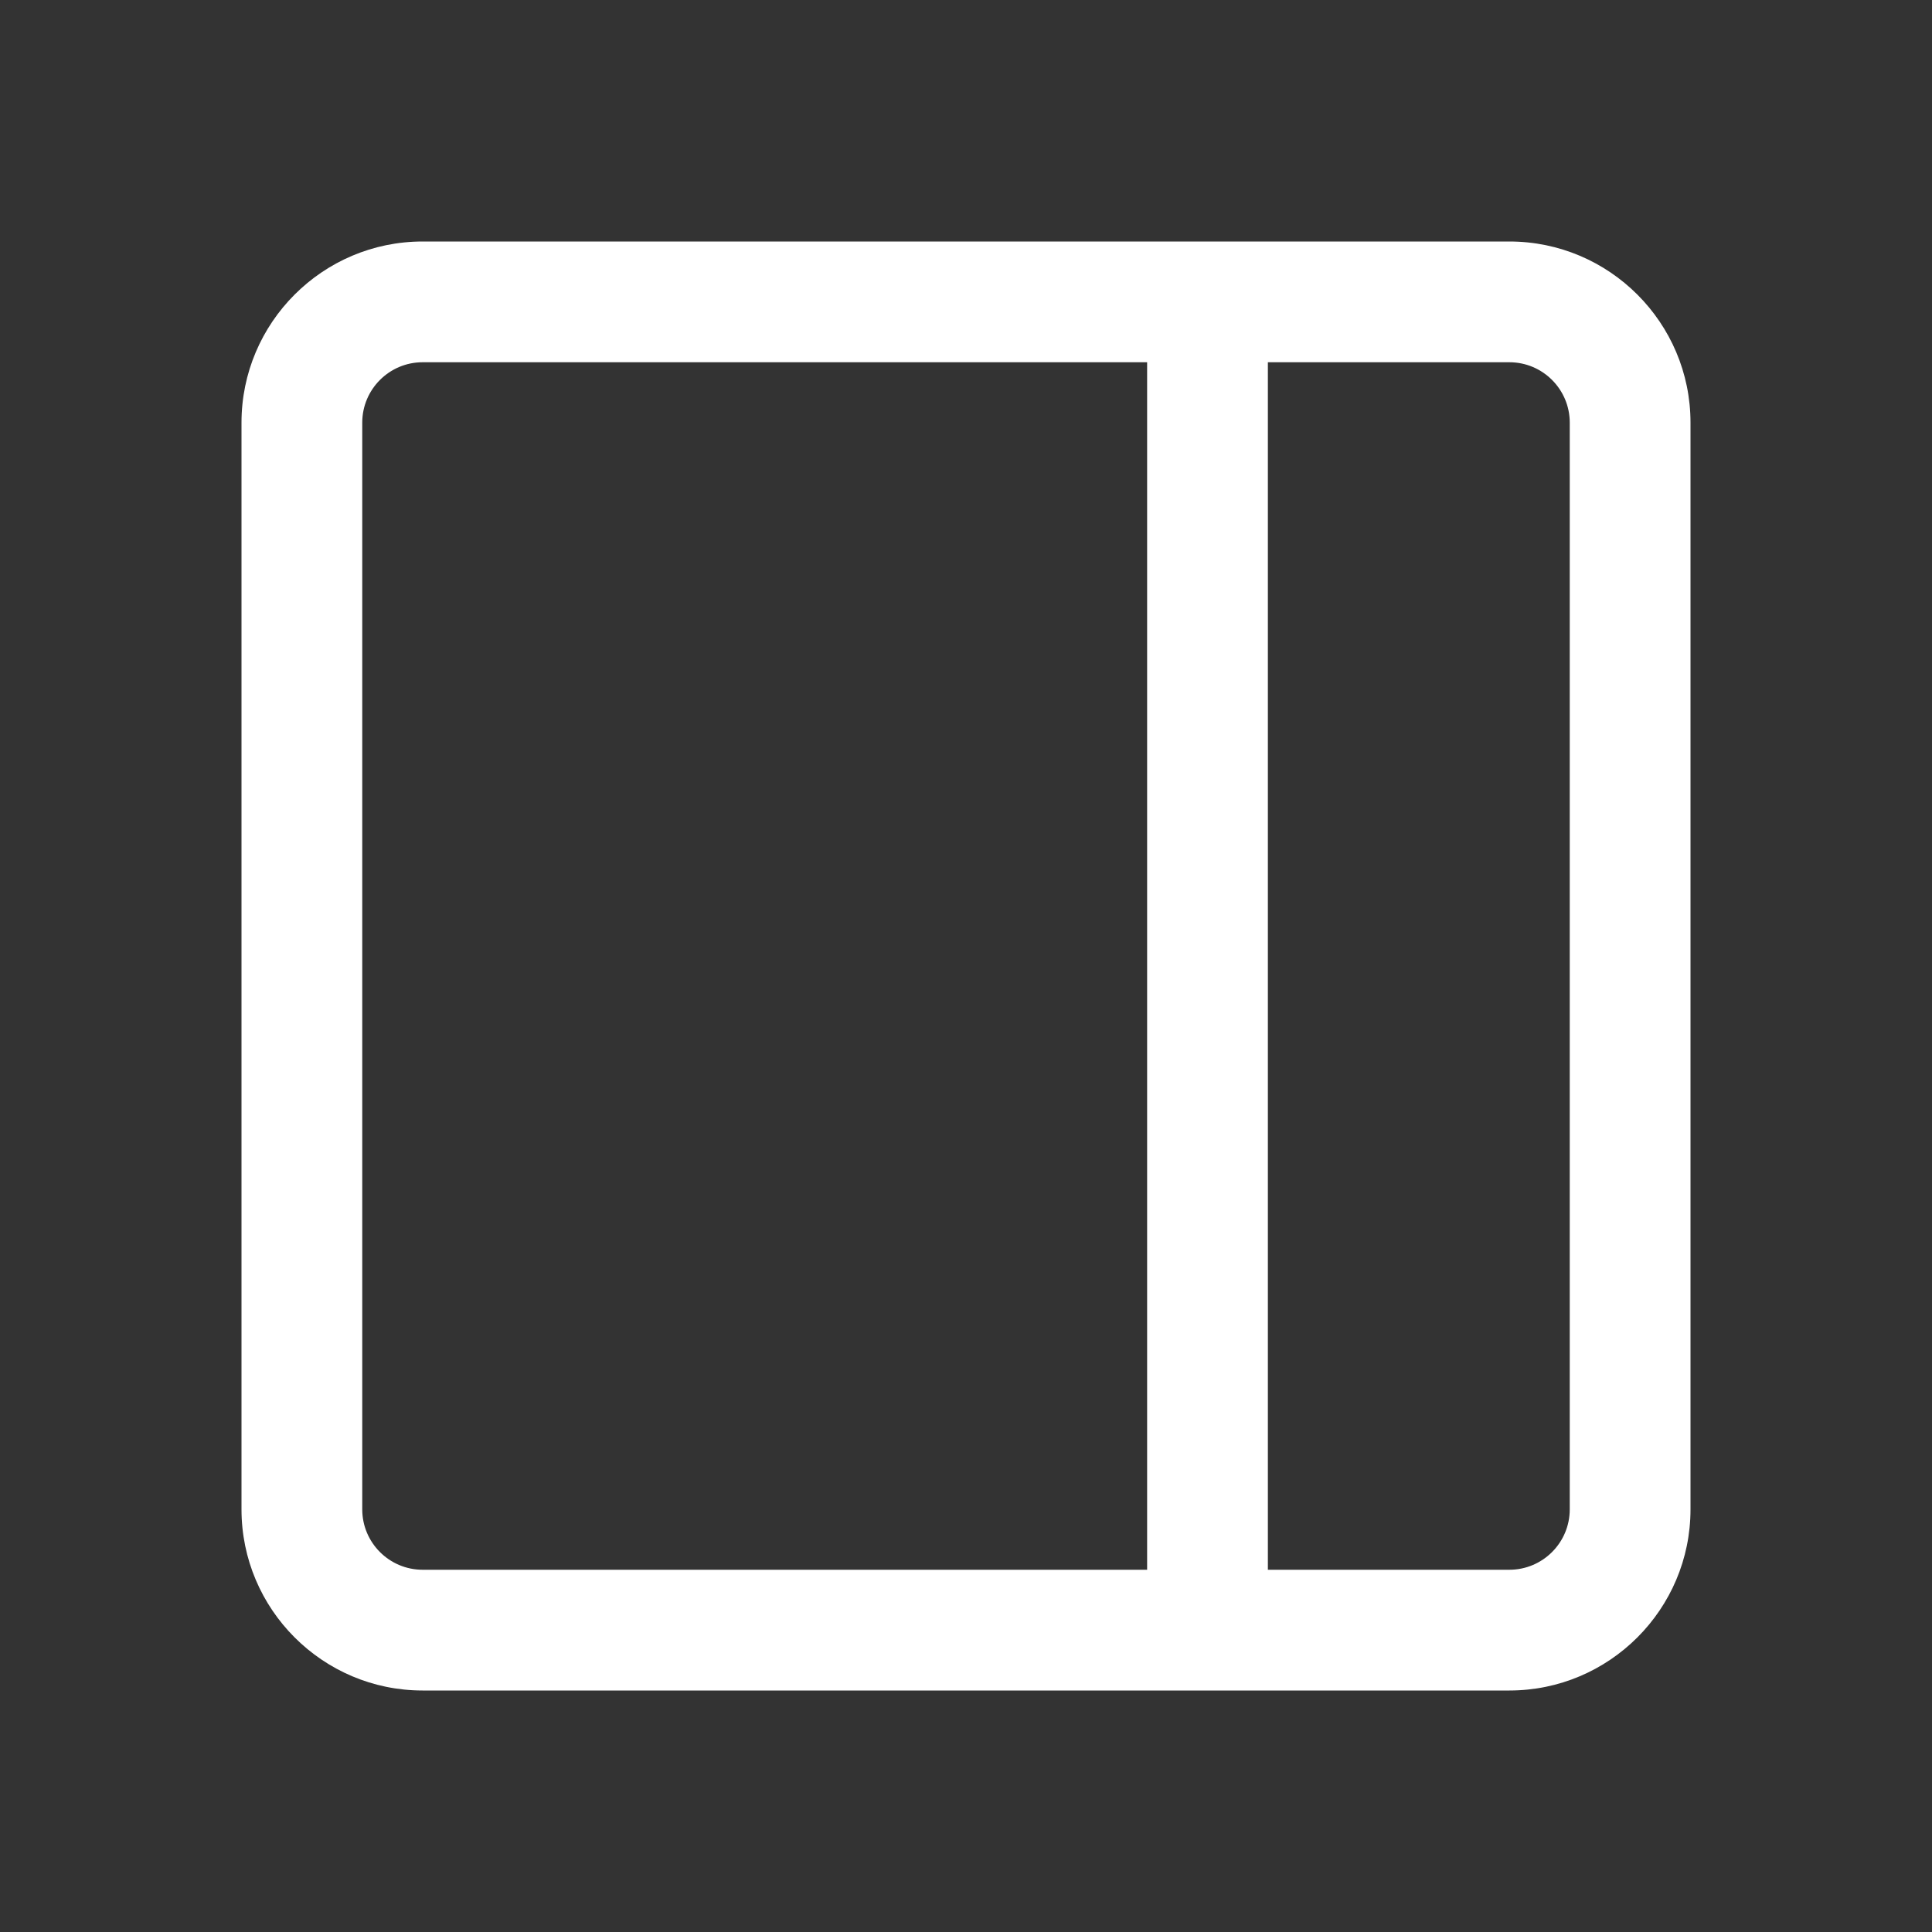 <svg xmlns="http://www.w3.org/2000/svg" version="1.1" xmlns:xlink="http://www.w3.org/1999/xlink" xmlns:svgjs="http://svgjs.com/svgjs" width="512" height="512" x="0" y="0" viewBox="0 0 64 64" style="enable-background:new 0 0 512 512" xml:space="preserve" class=""><rect x="0" y="0" width="64" height="64" fill="#333333" stroke="none"/><g><path d="m14 56h36c3.309 0 6-2.691 6-6v-36c0-3.309-2.691-6-6-6h-36c-3.309 0-6 2.691-6 6v36c0 3.309 2.691 6 6 6zm38-42v36c0 1.103-.897 2-2 2h-8v-40h8c1.103 0 2 .897 2 2zm-40 0c0-1.103.897-2 2-2h24v40h-24c-1.103 0-2-.897-2-2z" fill="#ffffff" data-original="#000000" class=""></path></g></svg>